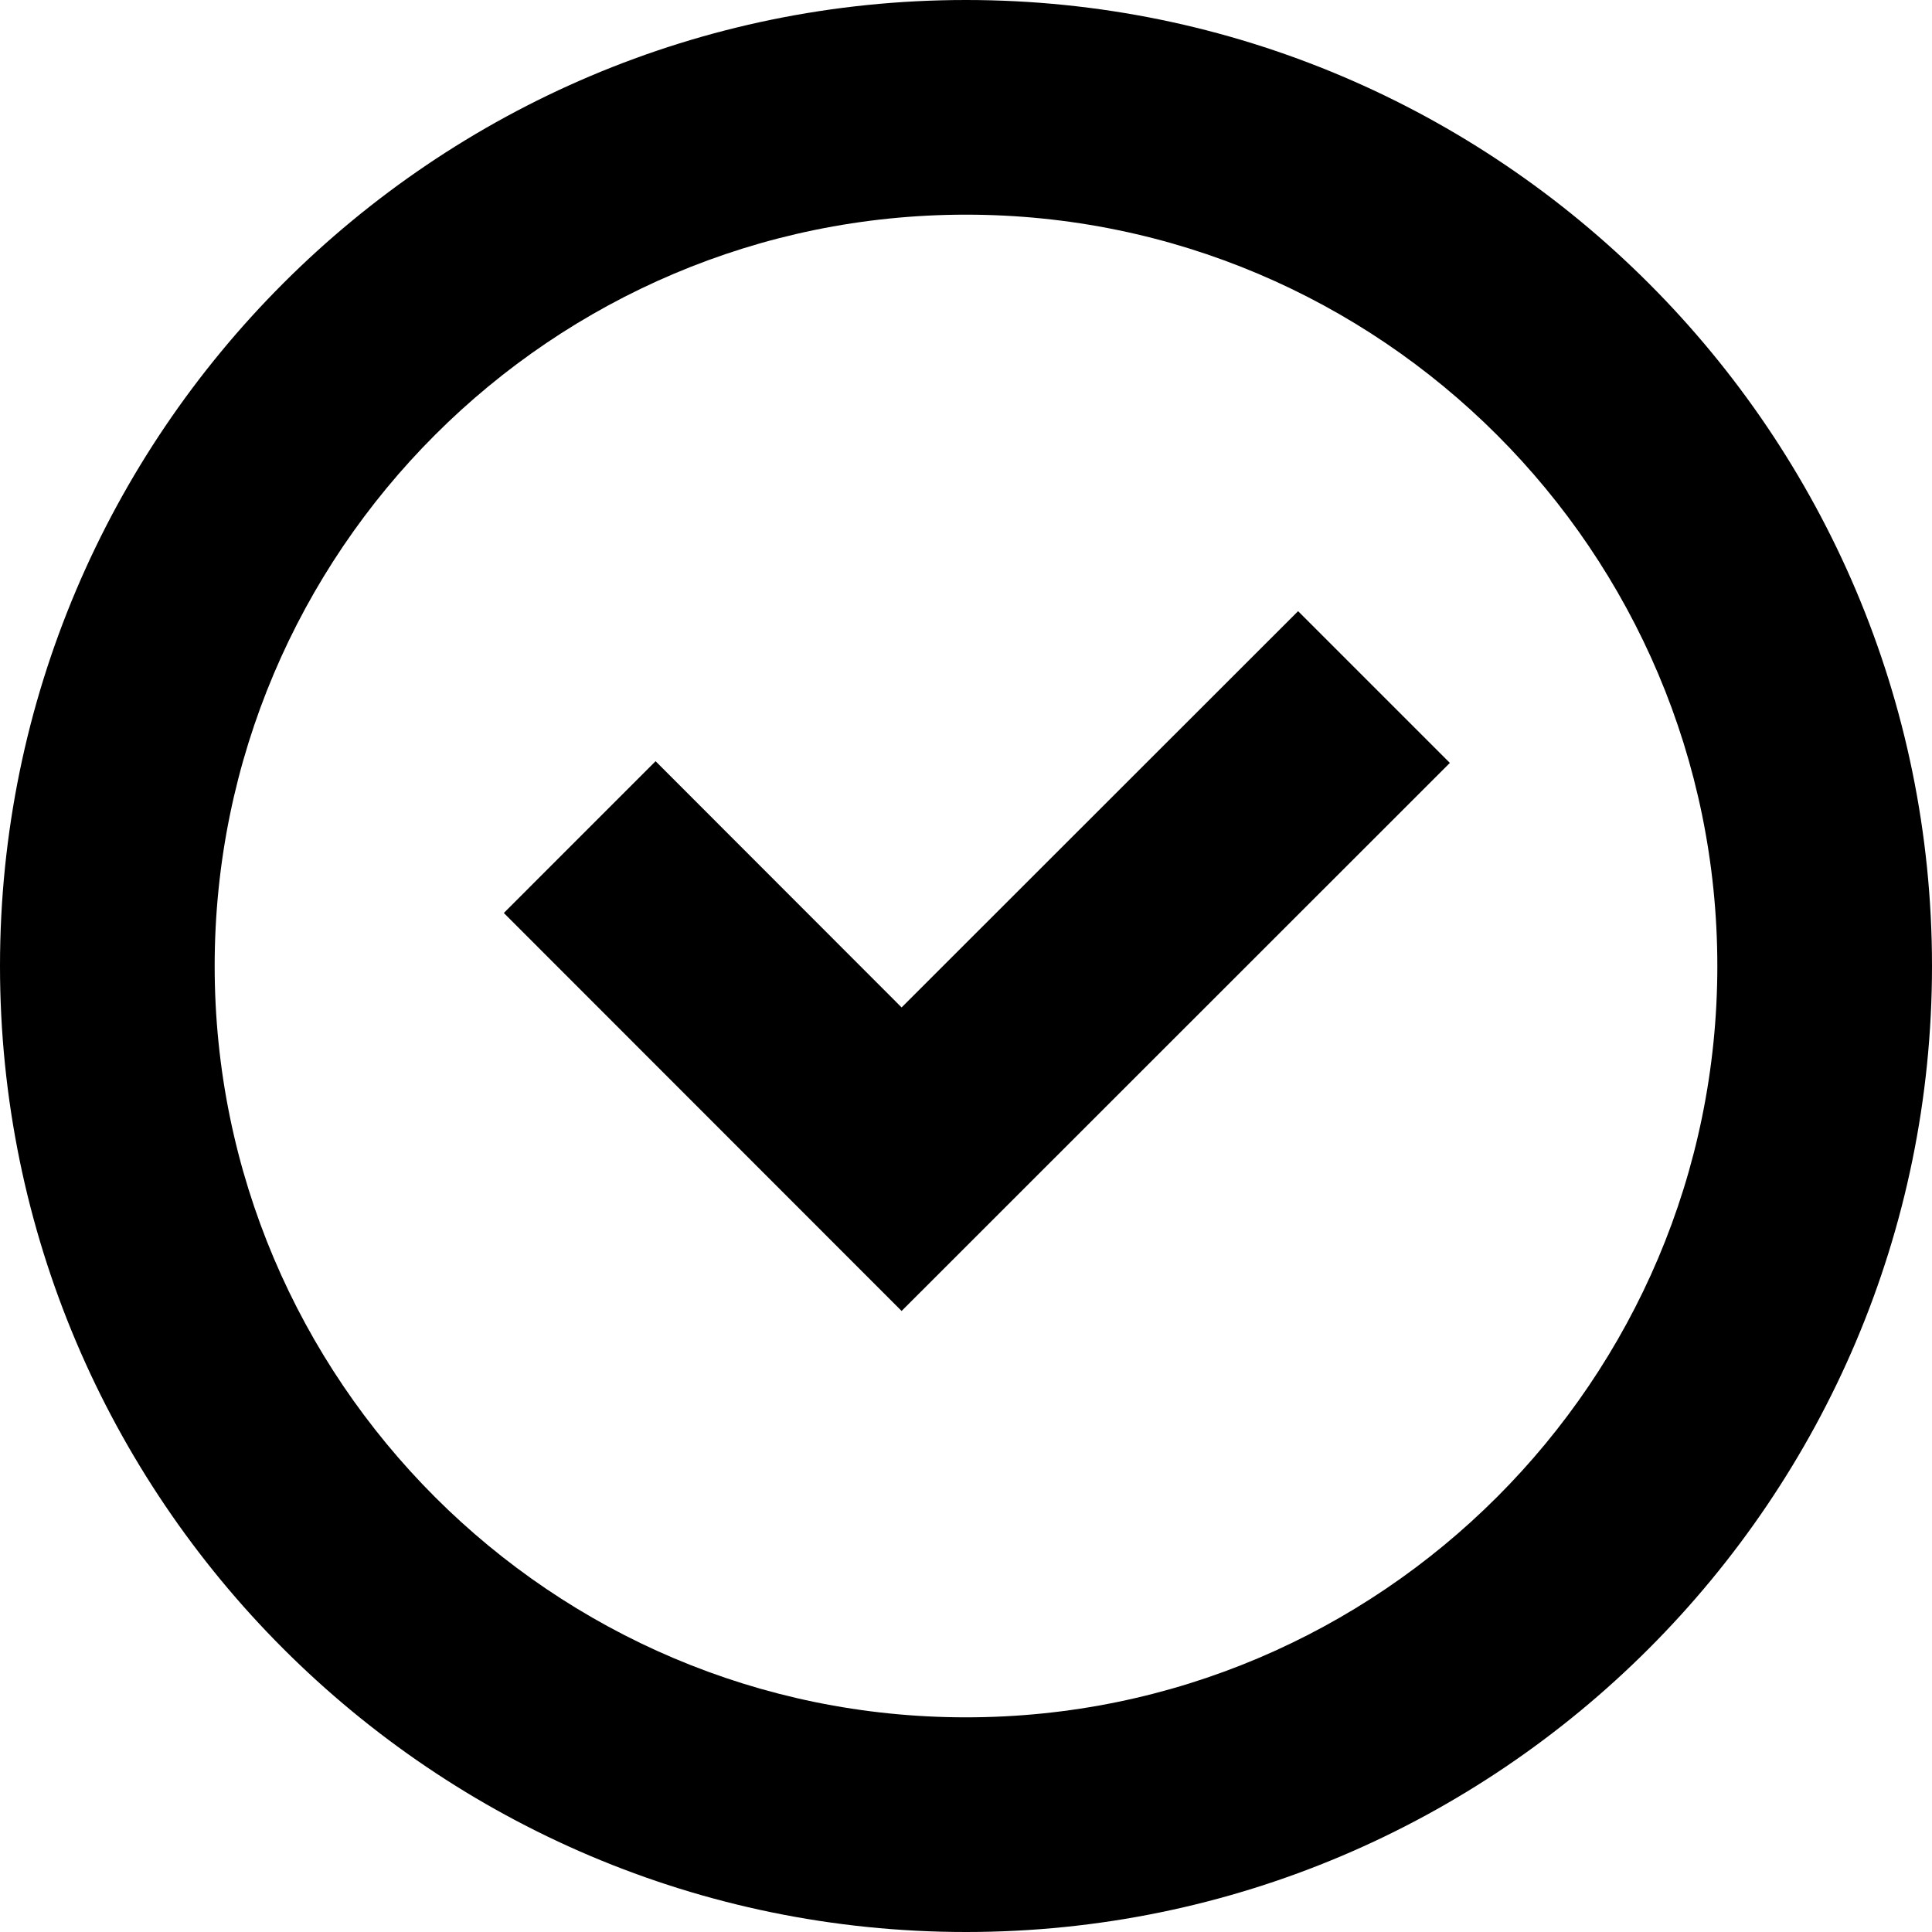 <?xml version="1.0" encoding="iso-8859-1"?>
<!-- Generator: Adobe Illustrator 21.1.0, SVG Export Plug-In . SVG Version: 6.00 Build 0)  -->
<svg version="1.1" id="Layer_1" xmlns="http://www.w3.org/2000/svg" xmlns:xlink="http://www.w3.org/1999/xlink" x="0px" y="0px"
	 viewBox="0 0 9 9" style="enable-background:new 0 0 9 9;" xml:space="preserve">
<path d="M4.5,9C2.019,9,0,6.981,0,4.5S2.019,0,4.5,0S9,2.019,9,4.5S6.981,9,4.5,9z M4.5,1C2.57,1,1,2.57,1,4.5S2.57,8,4.5,8
	S8,6.43,8,4.5S6.43,1,4.5,1z"/>
<polygon points="4.2,6.107 2.347,4.253 3.054,3.546 4.2,4.693 6.047,2.847 6.754,3.554 "/>
</svg>
